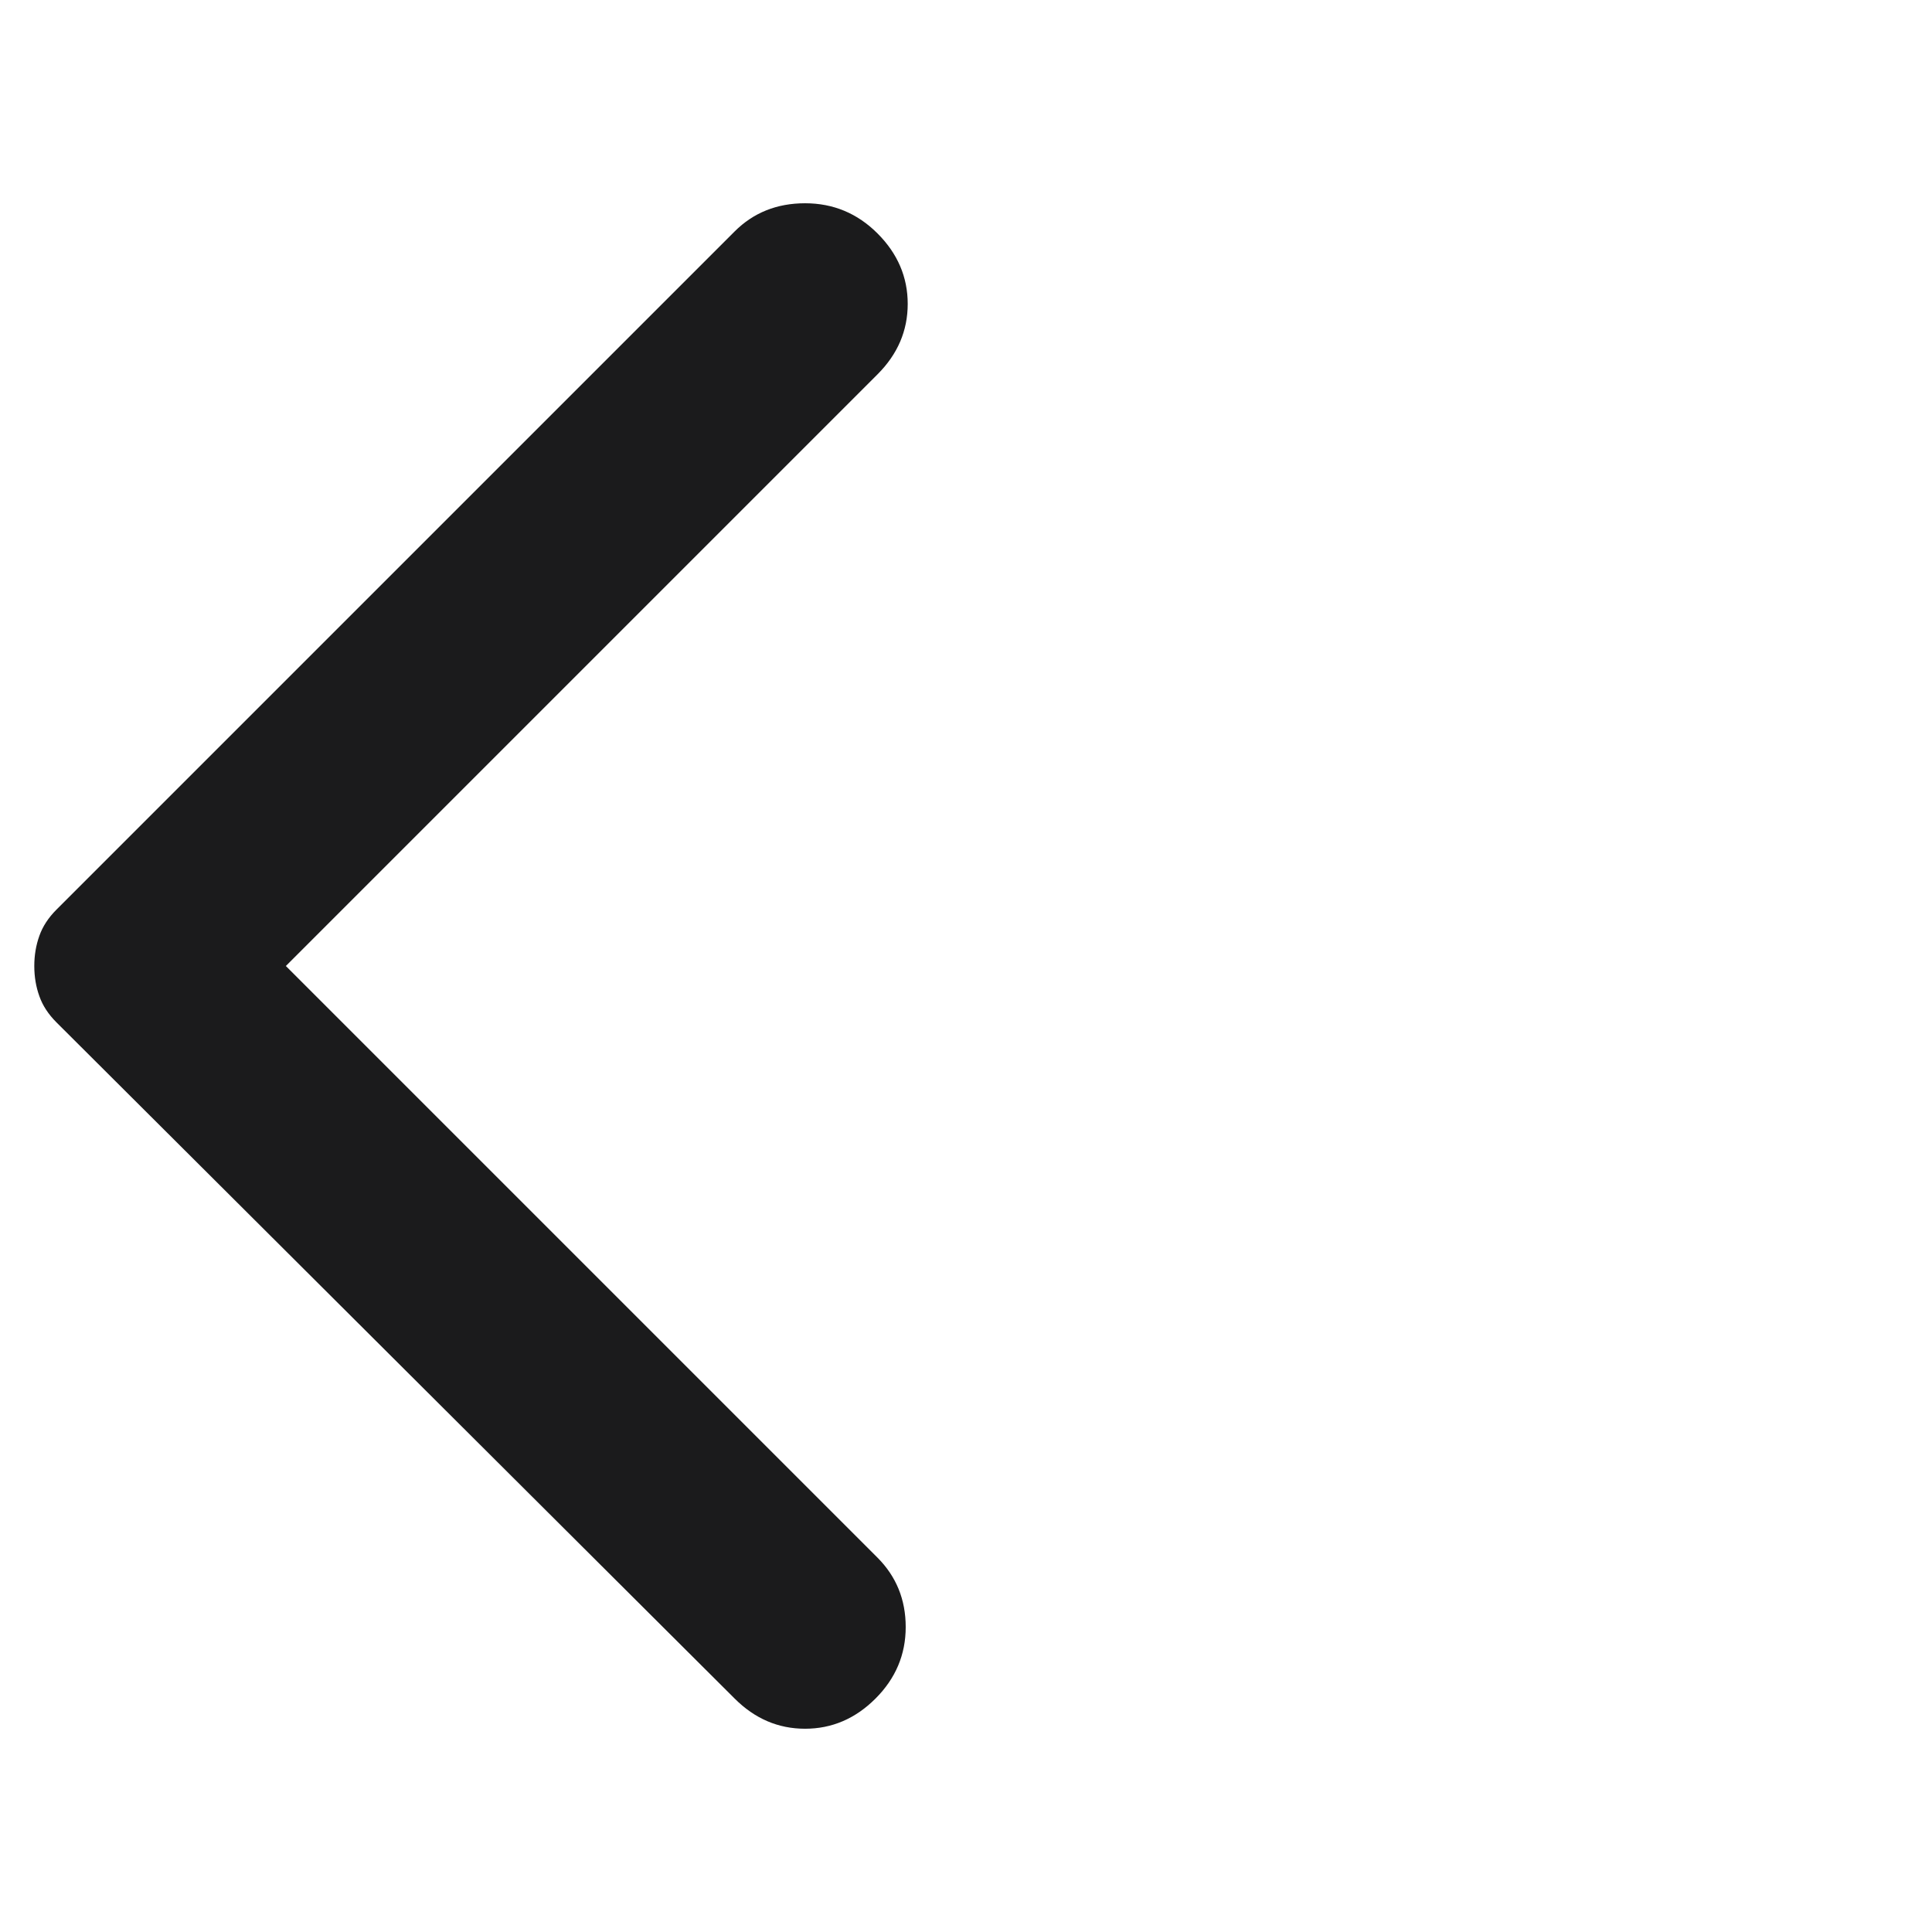 <svg width="24" height="24" viewBox="0 0 24 24" fill="none" xmlns="http://www.w3.org/2000/svg">
<path d="M9.126 21.1L0.701 12.7C0.601 12.6 0.53 12.492 0.489 12.375C0.447 12.259 0.426 12.134 0.426 12C0.426 11.867 0.447 11.742 0.489 11.625C0.53 11.509 0.601 11.4 0.701 11.3L9.126 2.875C9.359 2.642 9.651 2.525 10.001 2.525C10.351 2.525 10.651 2.65 10.901 2.9C11.151 3.15 11.276 3.442 11.276 3.775C11.276 4.109 11.151 4.4 10.901 4.65L3.551 12L10.901 19.35C11.134 19.584 11.251 19.871 11.251 20.212C11.251 20.554 11.126 20.85 10.876 21.1C10.626 21.35 10.334 21.475 10.001 21.475C9.667 21.475 9.376 21.35 9.126 21.1Z" fill="#1B1B1C"/>
</svg>
